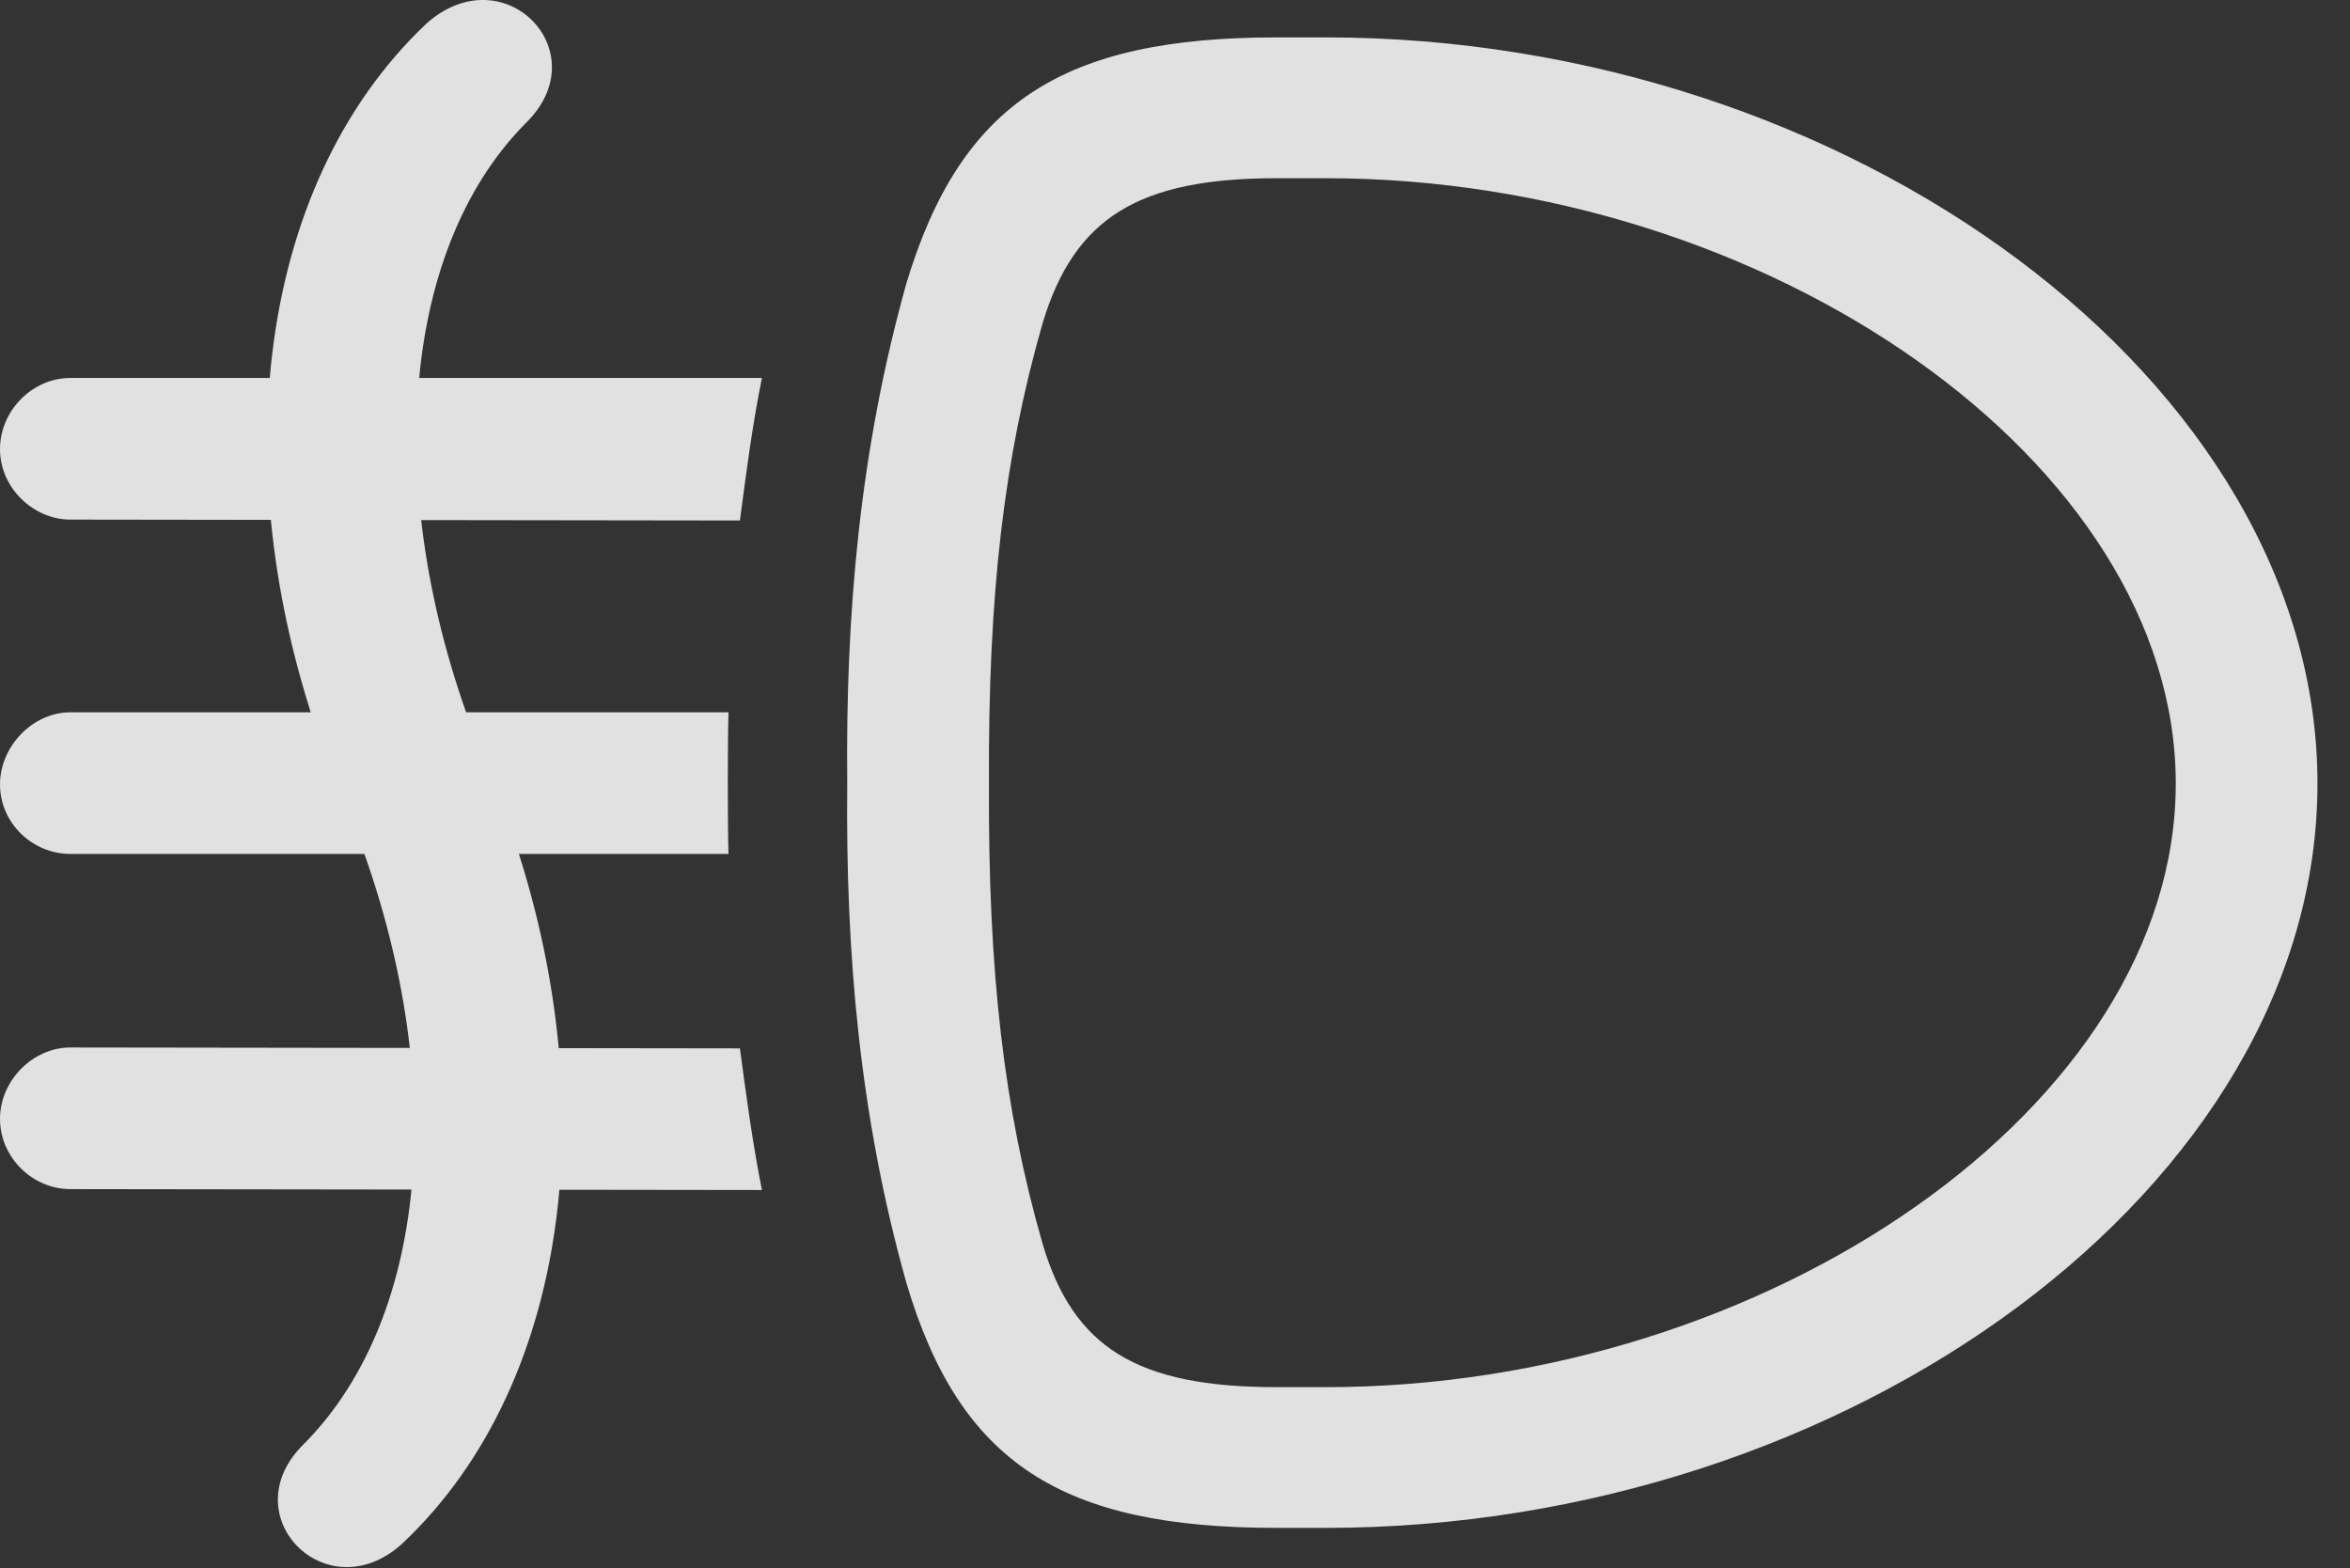 <?xml version="1.0" encoding="UTF-8"?>
<!--Generator: Apple Native CoreSVG 326-->
<!DOCTYPE svg
PUBLIC "-//W3C//DTD SVG 1.1//EN"
       "http://www.w3.org/Graphics/SVG/1.1/DTD/svg11.dtd">
<svg version="1.1" xmlns="http://www.w3.org/2000/svg" xmlns:xlink="http://www.w3.org/1999/xlink" viewBox="0 0 26.084 17.403">
 <rect x="0" y="0" width="26.084" height="17.403" fill="#333333" stroke="none"/>
 <g>
  <rect height="17.403" opacity="0" width="26.084" x="0" y="0"/>
  <path d="M0.781 4.195C0.361 4.195 0 4.556 0 4.986C0 5.415 0.371 5.767 0.781 5.767L8.213 5.777C8.281 5.259 8.35 4.722 8.457 4.195ZM0.781 7.906C0.361 7.906 0 8.286 0 8.706C0 9.136 0.361 9.478 0.781 9.478L8.086 9.478C8.076 9.195 8.076 8.199 8.086 7.906ZM0.781 11.626C0.361 11.626 0 11.997 0 12.417C0 12.847 0.361 13.198 0.781 13.198L8.457 13.208C8.35 12.671 8.281 12.144 8.213 11.636ZM3.379 16.021C2.559 16.812 3.623 17.896 4.463 17.134C6.387 15.327 6.777 11.968 5.498 8.745L5.312 8.277C4.238 5.552 4.424 2.798 5.83 1.372C6.65 0.581 5.596-0.503 4.736 0.259C2.812 2.075 2.432 5.415 3.711 8.638L3.906 9.107C4.99 11.851 4.795 14.585 3.379 16.021Z" fill="white" fill-opacity="0.85"/>
  <path d="M9.404 8.697C9.385 10.581 9.541 12.388 10.059 14.234C10.654 16.245 11.787 16.958 14.17 16.958L14.717 16.958C20.537 16.958 25.723 13.159 25.723 8.697C25.723 4.234 20.537 0.415 14.717 0.415L14.17 0.415C11.797 0.415 10.664 1.138 10.059 3.15C9.541 5.005 9.385 6.812 9.404 8.697ZM10.977 8.697C10.967 6.597 11.143 5.083 11.572 3.589C11.924 2.417 12.637 1.978 14.17 1.978L14.717 1.978C19.629 1.978 24.15 5.132 24.15 8.697C24.15 12.261 19.629 15.396 14.717 15.396L14.17 15.396C12.617 15.396 11.914 14.956 11.572 13.804C11.143 12.31 10.967 10.796 10.977 8.697Z" fill="white" fill-opacity="0.85"/>
 </g>
</svg>
